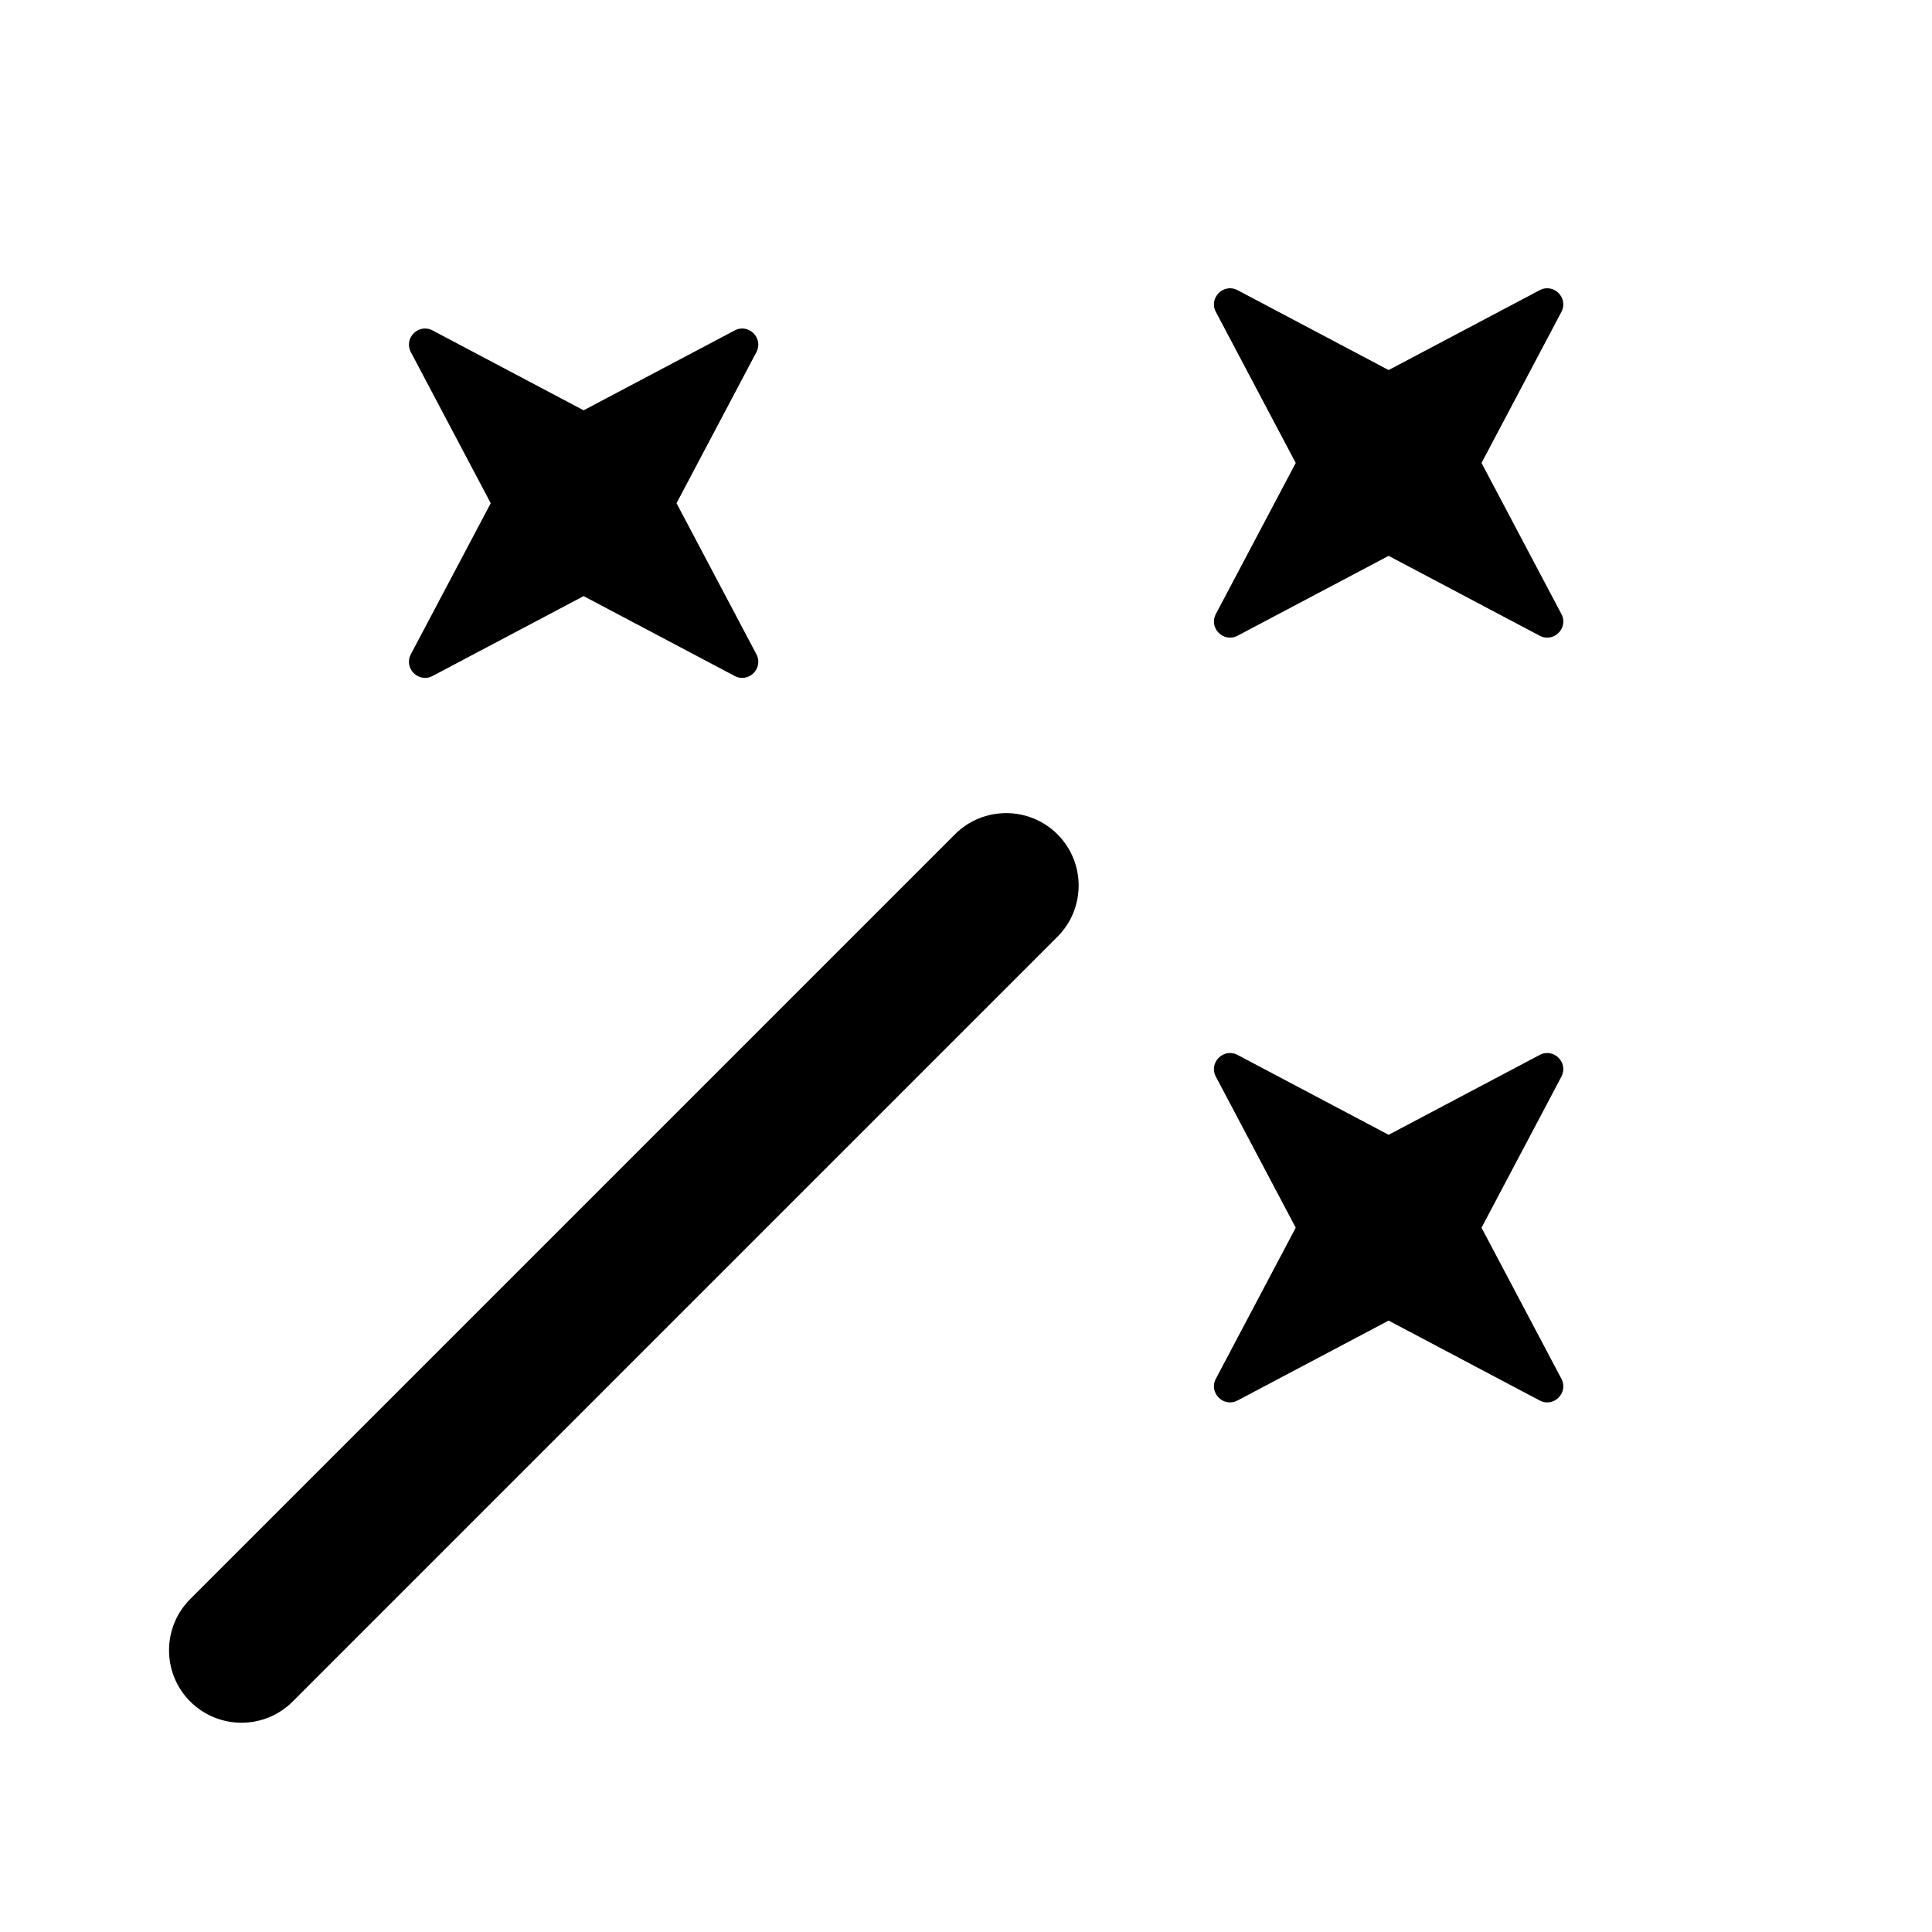 <svg fill="none" height="24" viewBox="0 0 24 24" width="24" xmlns="http://www.w3.org/2000/svg"><g fill="currentColor"><path d="m5.374 8.397c-.174.092-.362-.096-.27-.27l.992-1.876-.992-1.876c-.092-.174.096-.362.27-.27l1.876.992 1.876-.992c.174-.092.362.096.27.27l-.992 1.876.992 1.876c.092.174-.096.362-.27.27l-1.876-.992z"/><path d="m17.25 6.905-1.876.992c-.174.092-.362-.096-.27-.27l.992-1.876-.992-1.876c-.092-.174.096-.362.27-.27l1.876.992 1.876-.992c.174-.092.362.096.27.27l-.992 1.876.992 1.876c.092.174-.096.362-.27.27z"/><path d="m15.374 17.397c-.174.092-.362-.096-.27-.27l.992-1.876-.992-1.876c-.092-.174.096-.362.27-.27l1.876.992 1.876-.992c.174-.092.362.096.27.27l-.992 1.876.992 1.876c.092.174-.096.362-.27.27l-1.876-.992z"/><path clip-rule="evenodd" d="m13.136 10.364c.351.351.351.921 0 1.273l-9.5 9.5c-.351.351-.921.351-1.273 0-.351-.351-.351-.921 0-1.273l9.5-9.5c.351-.351.921-.351 1.273 0z" fill-rule="evenodd"/></g></svg>
